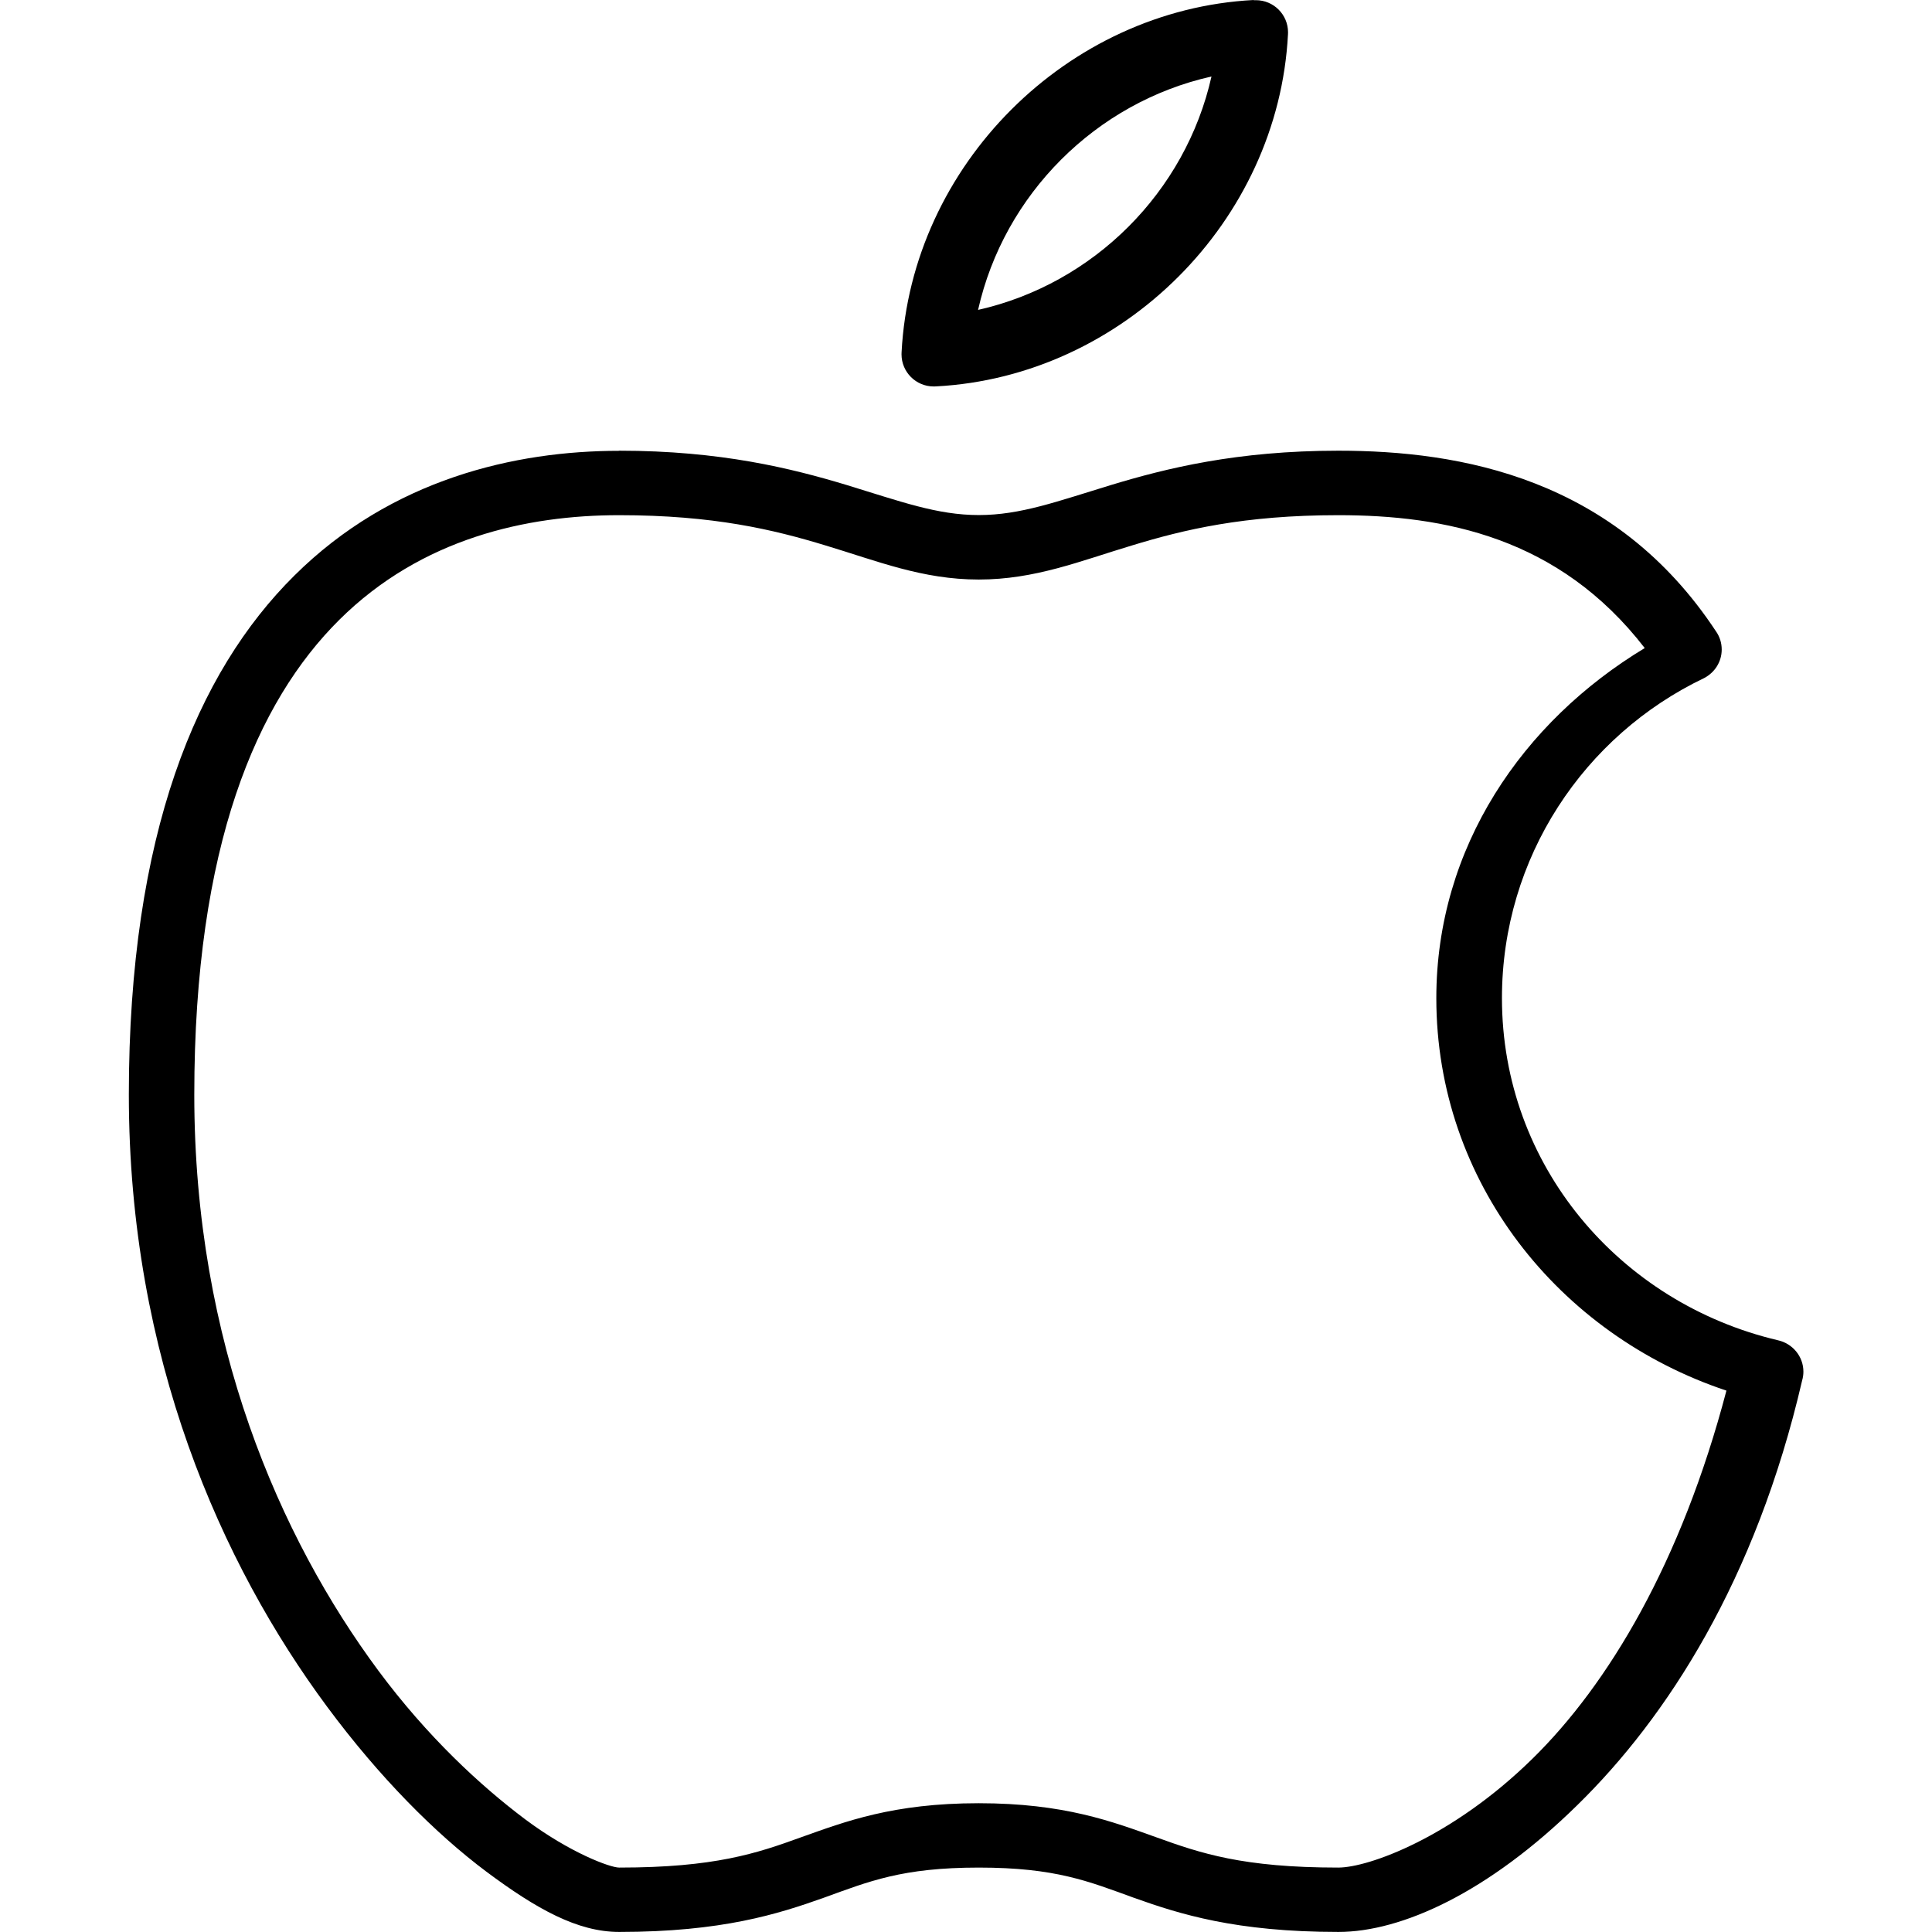<!-- Generated by IcoMoon.io -->
<svg version="1.1" xmlns="http://www.w3.org/2000/svg" width="32" height="32" viewBox="0 0 32 32">
<title>mbri-apple</title>
<path d="M20.766 0c-3.093 0.16-5.673 2.739-5.833 5.835-0.001 0.010-0.001 0.021-0.001 0.033 0 0.295 0.239 0.533 0.533 0.533 0.012 0 0.025-0 0.037-0.001l-0.002 0c3.093-0.16 5.673-2.737 5.833-5.831 0.001-0.010 0.001-0.021 0.001-0.033 0-0.295-0.239-0.533-0.533-0.533-0.012 0-0.025 0-0.037 0.001l0.002-0zM20.066 1.267c-0.43 1.914-1.952 3.435-3.866 3.866 0.429-1.914 1.952-3.437 3.866-3.866zM10.253 7.467c-1.717 0-3.765 0.465-5.378 2.067-1.615 1.6-2.741 4.284-2.741 8.599 0 4.348 1.536 7.776 3.282 10.133 0.873 1.179 1.803 2.108 2.639 2.734 0.838 0.625 1.515 0.999 2.201 0.999 1.702 0 2.631-0.297 3.385-0.565 0.752-0.272 1.298-0.501 2.571-0.501 1.274 0 1.82 0.229 2.571 0.501 0.754 0.269 1.683 0.565 3.386 0.565 1.043 0 2.478-0.649 3.957-2.101 1.483-1.451 2.955-3.721 3.723-7.033 0.013-0.044 0.021-0.094 0.021-0.146 0-0.254-0.181-0.467-0.422-0.52l-0.004-0.001c-2.617-0.619-4.567-2.894-4.567-5.666 0-2.33 1.362-4.352 3.349-5.301 0.174-0.091 0.291-0.268 0.291-0.473 0-0.109-0.033-0.21-0.090-0.294l0.001 0.002c-1.678-2.553-4.24-3.001-6.26-3.001-1.685 0-2.854 0.293-3.755 0.565-0.903 0.275-1.509 0.501-2.201 0.501-0.693 0-1.298-0.226-2.199-0.501-0.901-0.271-2.073-0.565-3.757-0.565zM10.253 8.533c1.566 0 2.562 0.24 3.419 0.501 0.858 0.258 1.605 0.565 2.539 0.565 0.932 0 1.68-0.307 2.539-0.565 0.857-0.261 1.852-0.501 3.417-0.501 1.753 0 3.655 0.363 5.075 2.201-2.021 1.219-3.452 3.299-3.452 5.799 0 3.045 2.027 5.574 4.805 6.5-0.749 2.851-1.957 4.867-3.215 6.099-1.33 1.305-2.716 1.801-3.214 1.801-1.583 0-2.281-0.237-3.012-0.501-0.731-0.261-1.525-0.565-2.944-0.565s-2.212 0.304-2.944 0.565c-0.731 0.265-1.427 0.501-3.011 0.501-0.149 0-0.815-0.245-1.557-0.8-0.739-0.555-1.621-1.369-2.435-2.467-1.627-2.197-3.045-5.429-3.045-9.533 0-4.135 1.039-6.514 2.402-7.867s3.107-1.733 4.636-1.733z"></path>
</svg>
